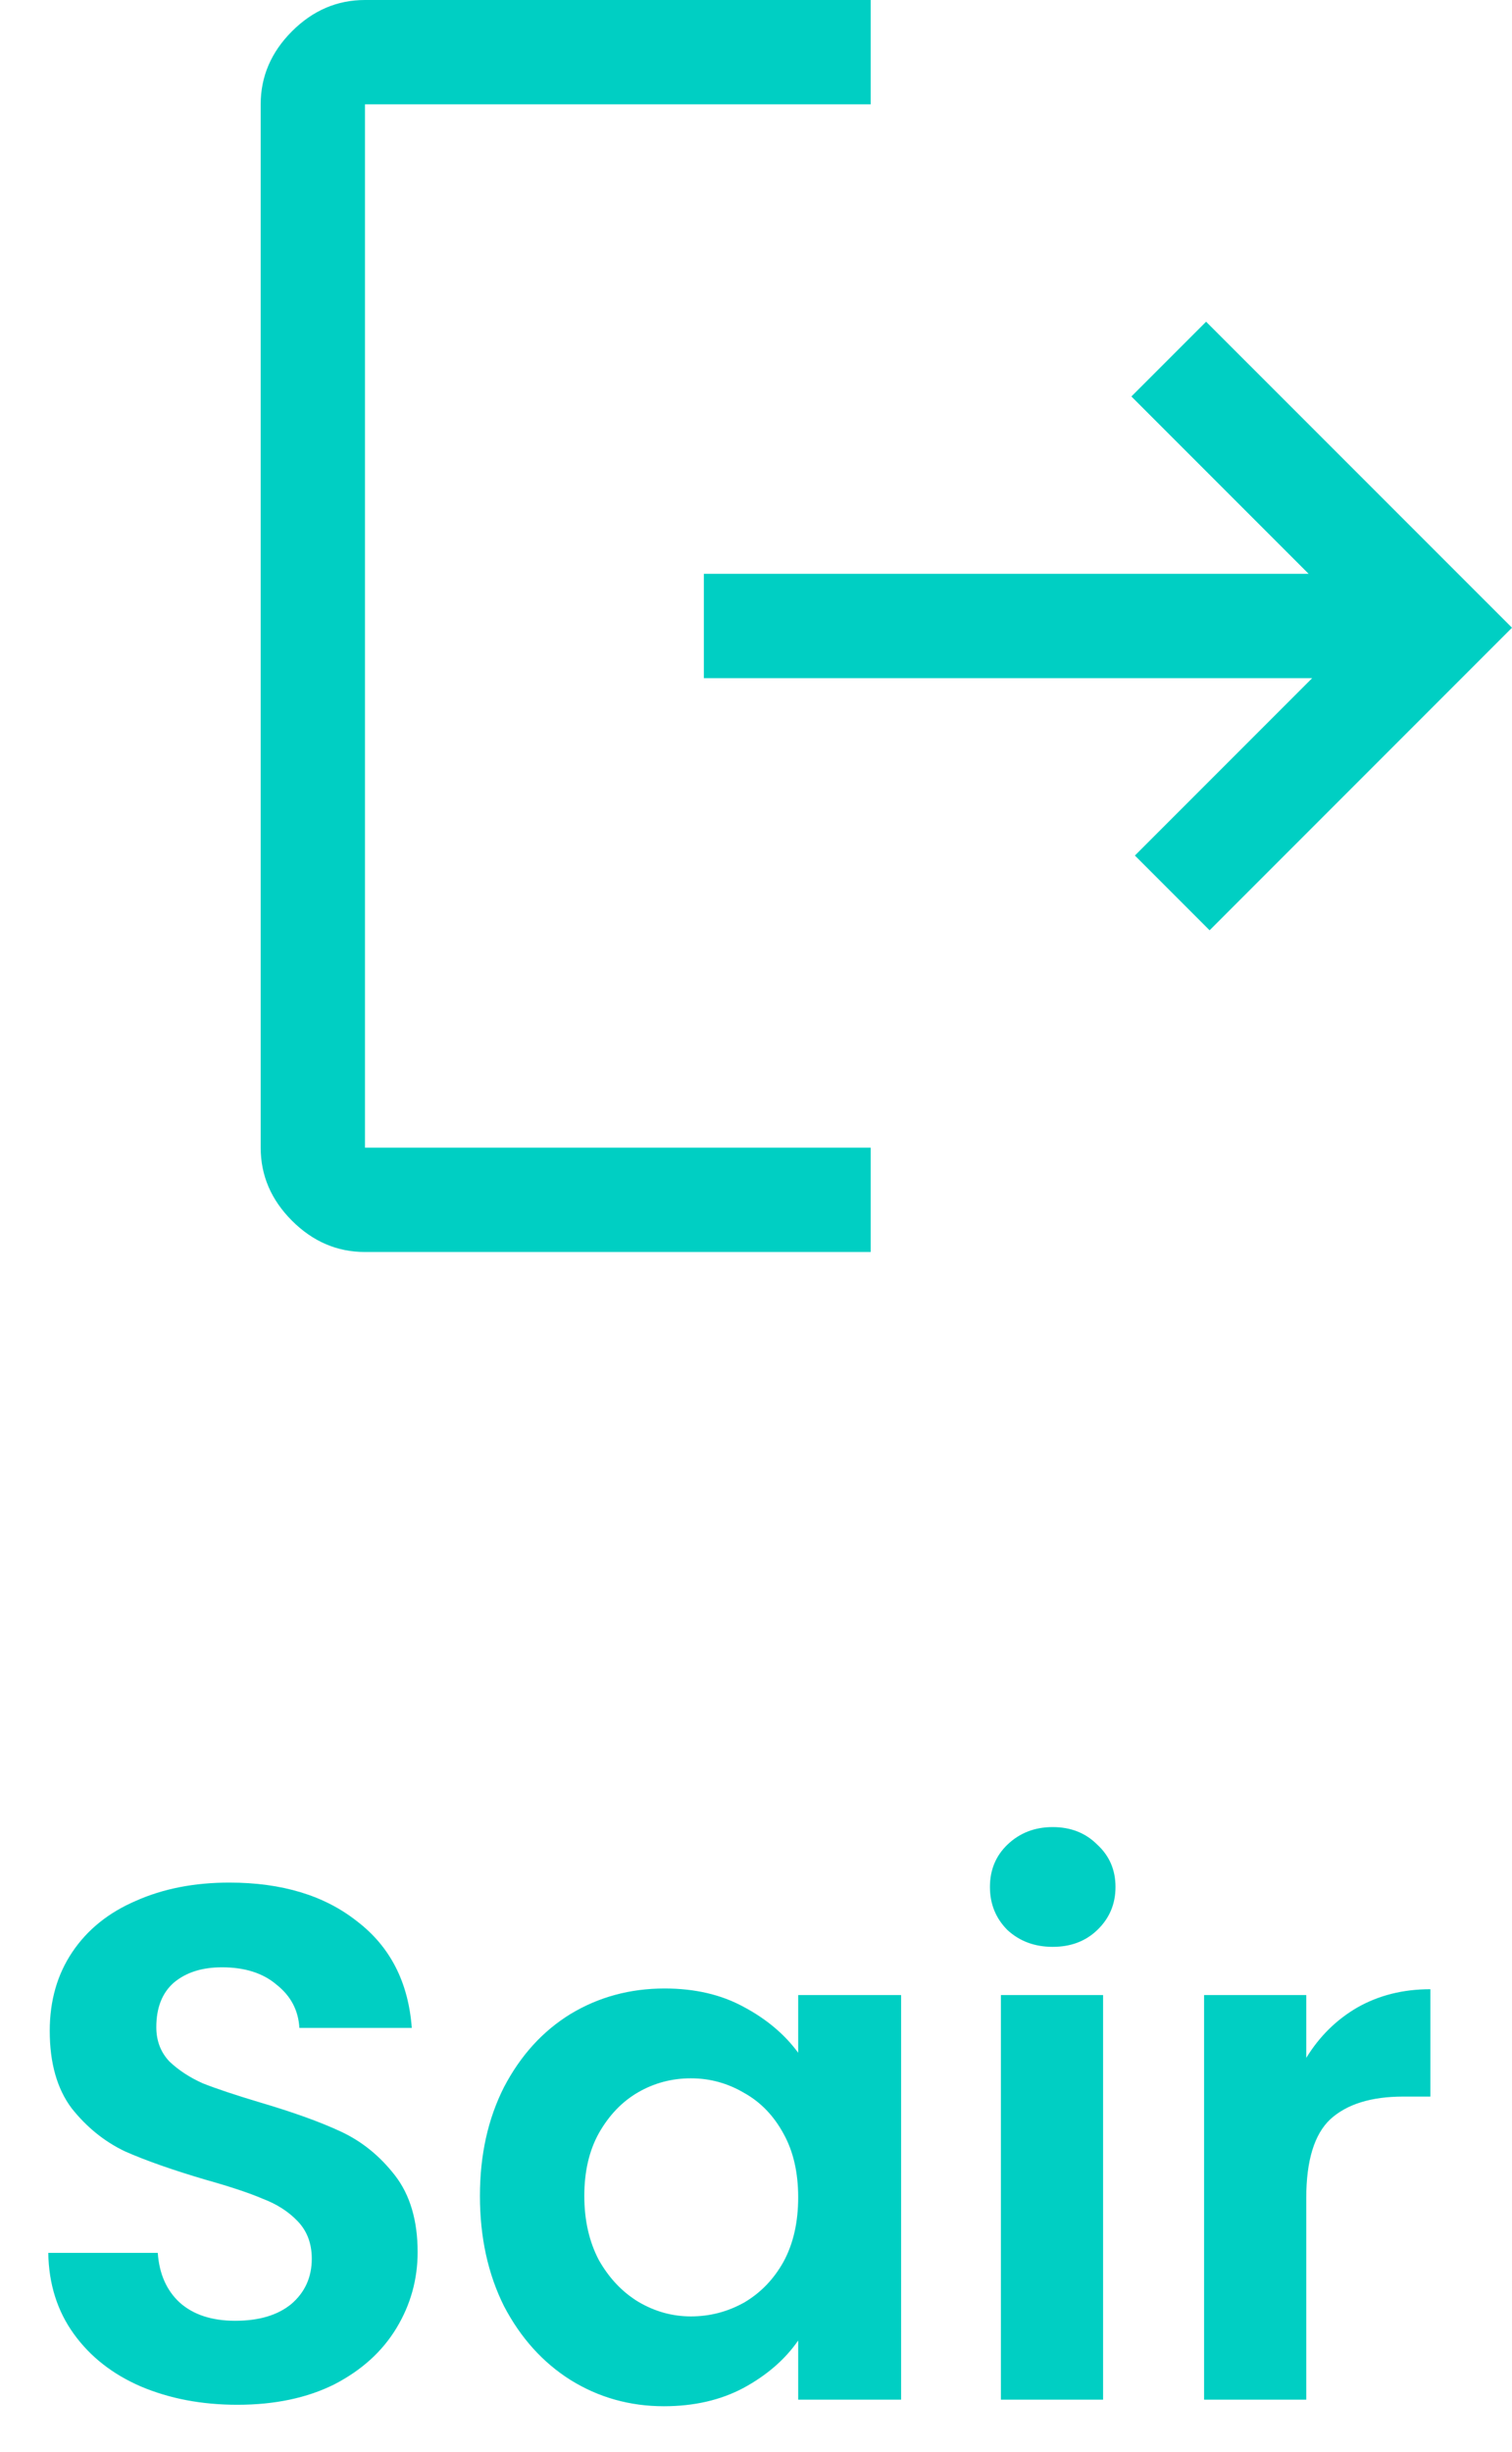 <svg width="29" height="47" viewBox="0 0 29 47" fill="none" xmlns="http://www.w3.org/2000/svg">
    <path d="M7 24C6.467 24 6 23.8 5.6 23.4C5.2 23 5 22.533 5 22V2C5 1.467 5.2 1 5.6 0.6C6 0.2 6.467 0 7 0H16.7V2H7V22H16.7V24H7ZM23.2 17.833L21.767 16.4L25.167 13H13.5V11H25.1L21.7 7.6L23.133 6.167L29 12.033L23.2 17.833Z" fill="#00CFC3"/>
    <path d="M4.552 46.098C3.871 46.098 3.255 45.981 2.704 45.748C2.163 45.515 1.733 45.179 1.416 44.74C1.099 44.301 0.935 43.783 0.926 43.186H3.026C3.054 43.587 3.194 43.905 3.446 44.138C3.707 44.371 4.062 44.488 4.51 44.488C4.967 44.488 5.327 44.381 5.588 44.166C5.849 43.942 5.98 43.653 5.98 43.298C5.98 43.009 5.891 42.771 5.714 42.584C5.537 42.397 5.313 42.253 5.042 42.15C4.781 42.038 4.417 41.917 3.95 41.786C3.315 41.599 2.797 41.417 2.396 41.24C2.004 41.053 1.663 40.778 1.374 40.414C1.094 40.041 0.954 39.546 0.954 38.93C0.954 38.351 1.099 37.847 1.388 37.418C1.677 36.989 2.083 36.662 2.606 36.438C3.129 36.205 3.726 36.088 4.398 36.088C5.406 36.088 6.223 36.335 6.848 36.83C7.483 37.315 7.833 37.997 7.898 38.874H5.742C5.723 38.538 5.579 38.263 5.308 38.048C5.047 37.824 4.697 37.712 4.258 37.712C3.875 37.712 3.567 37.81 3.334 38.006C3.11 38.202 2.998 38.487 2.998 38.86C2.998 39.121 3.082 39.341 3.25 39.518C3.427 39.686 3.642 39.826 3.894 39.938C4.155 40.041 4.519 40.162 4.986 40.302C5.621 40.489 6.139 40.675 6.54 40.862C6.941 41.049 7.287 41.329 7.576 41.702C7.865 42.075 8.01 42.565 8.01 43.172C8.01 43.695 7.875 44.18 7.604 44.628C7.333 45.076 6.937 45.435 6.414 45.706C5.891 45.967 5.271 46.098 4.552 46.098ZM9.205 42.094C9.205 41.31 9.359 40.615 9.667 40.008C9.985 39.401 10.409 38.935 10.941 38.608C11.482 38.281 12.085 38.118 12.747 38.118C13.326 38.118 13.83 38.235 14.259 38.468C14.698 38.701 15.048 38.995 15.309 39.35V38.244H17.283V46H15.309V44.866C15.057 45.23 14.707 45.533 14.259 45.776C13.82 46.009 13.312 46.126 12.733 46.126C12.08 46.126 11.482 45.958 10.941 45.622C10.409 45.286 9.985 44.815 9.667 44.208C9.359 43.592 9.205 42.887 9.205 42.094ZM15.309 42.122C15.309 41.646 15.216 41.24 15.029 40.904C14.842 40.559 14.591 40.297 14.273 40.12C13.956 39.933 13.615 39.84 13.251 39.84C12.887 39.84 12.551 39.929 12.243 40.106C11.935 40.283 11.683 40.545 11.487 40.89C11.3 41.226 11.207 41.627 11.207 42.094C11.207 42.561 11.3 42.971 11.487 43.326C11.683 43.671 11.935 43.937 12.243 44.124C12.56 44.311 12.896 44.404 13.251 44.404C13.615 44.404 13.956 44.315 14.273 44.138C14.591 43.951 14.842 43.69 15.029 43.354C15.216 43.009 15.309 42.598 15.309 42.122ZM20.191 37.32C19.846 37.32 19.557 37.213 19.323 36.998C19.099 36.774 18.987 36.499 18.987 36.172C18.987 35.845 19.099 35.575 19.323 35.36C19.557 35.136 19.846 35.024 20.191 35.024C20.537 35.024 20.821 35.136 21.045 35.36C21.279 35.575 21.395 35.845 21.395 36.172C21.395 36.499 21.279 36.774 21.045 36.998C20.821 37.213 20.537 37.32 20.191 37.32ZM21.157 38.244V46H19.197V38.244H21.157ZM25.054 39.448C25.306 39.037 25.633 38.715 26.034 38.482C26.445 38.249 26.911 38.132 27.434 38.132V40.19H26.916C26.3 40.19 25.833 40.335 25.516 40.624C25.208 40.913 25.054 41.417 25.054 42.136V46H23.094V38.244H25.054V39.448Z" fill="#00CFC3"/>
</svg>
